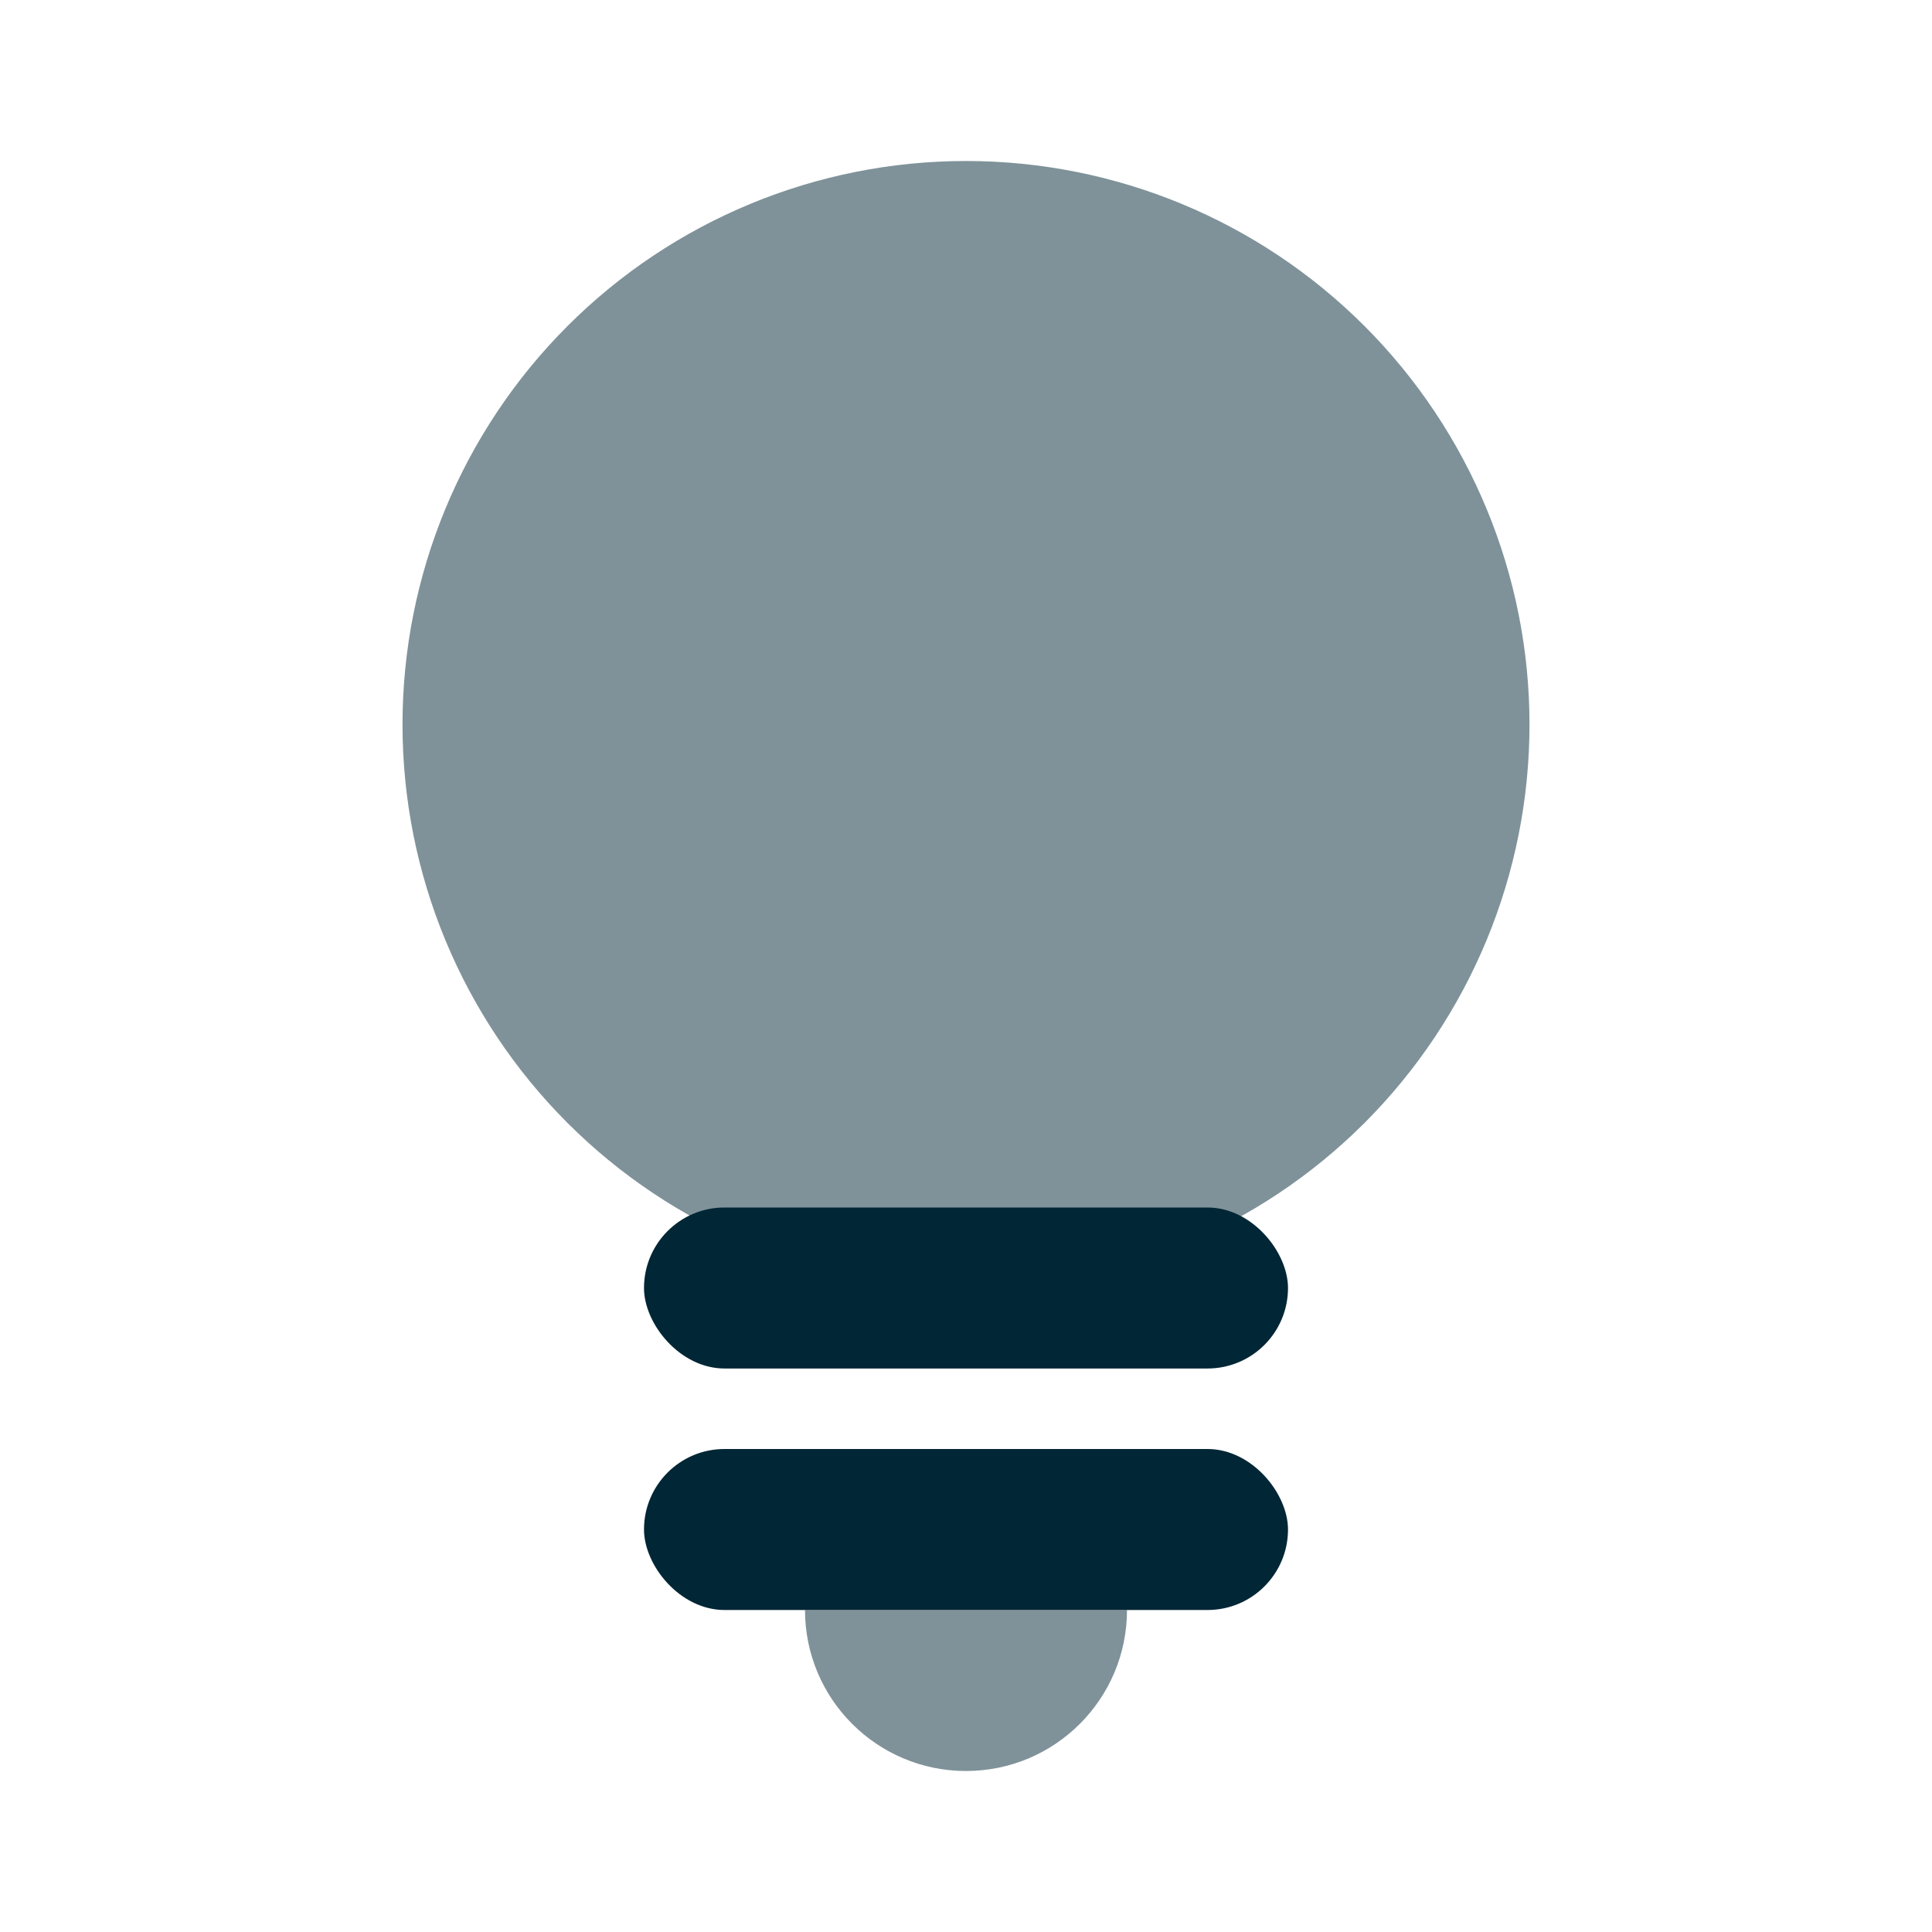 <svg width="24" height="24" viewBox="0 0 24 24" fill="none" xmlns="http://www.w3.org/2000/svg">
<path opacity="0.5" d="M12 2C10.143 2 8.363 2.737 7.05 4.05C5.737 5.363 5 7.143 5 9C5 10.857 5.737 12.637 7.05 13.95C8.363 15.262 10.143 16 12 16C13.857 16 15.637 15.262 16.95 13.95C18.262 12.637 19 10.857 19 9C19 7.143 18.262 5.363 16.95 4.05C15.637 2.737 13.857 2 12 2V2Z" fill="#012635"/>
<rect x="8" y="15" width="8" height="2" rx="1" fill="#012635"/>
<path opacity="0.5" d="M10 20H14V20C14 21.105 13.105 22 12 22V22C10.895 22 10 21.105 10 20V20Z" fill="#012635"/>
<rect x="8" y="18" width="8" height="2" rx="1" fill="#012635"/>
</svg>
